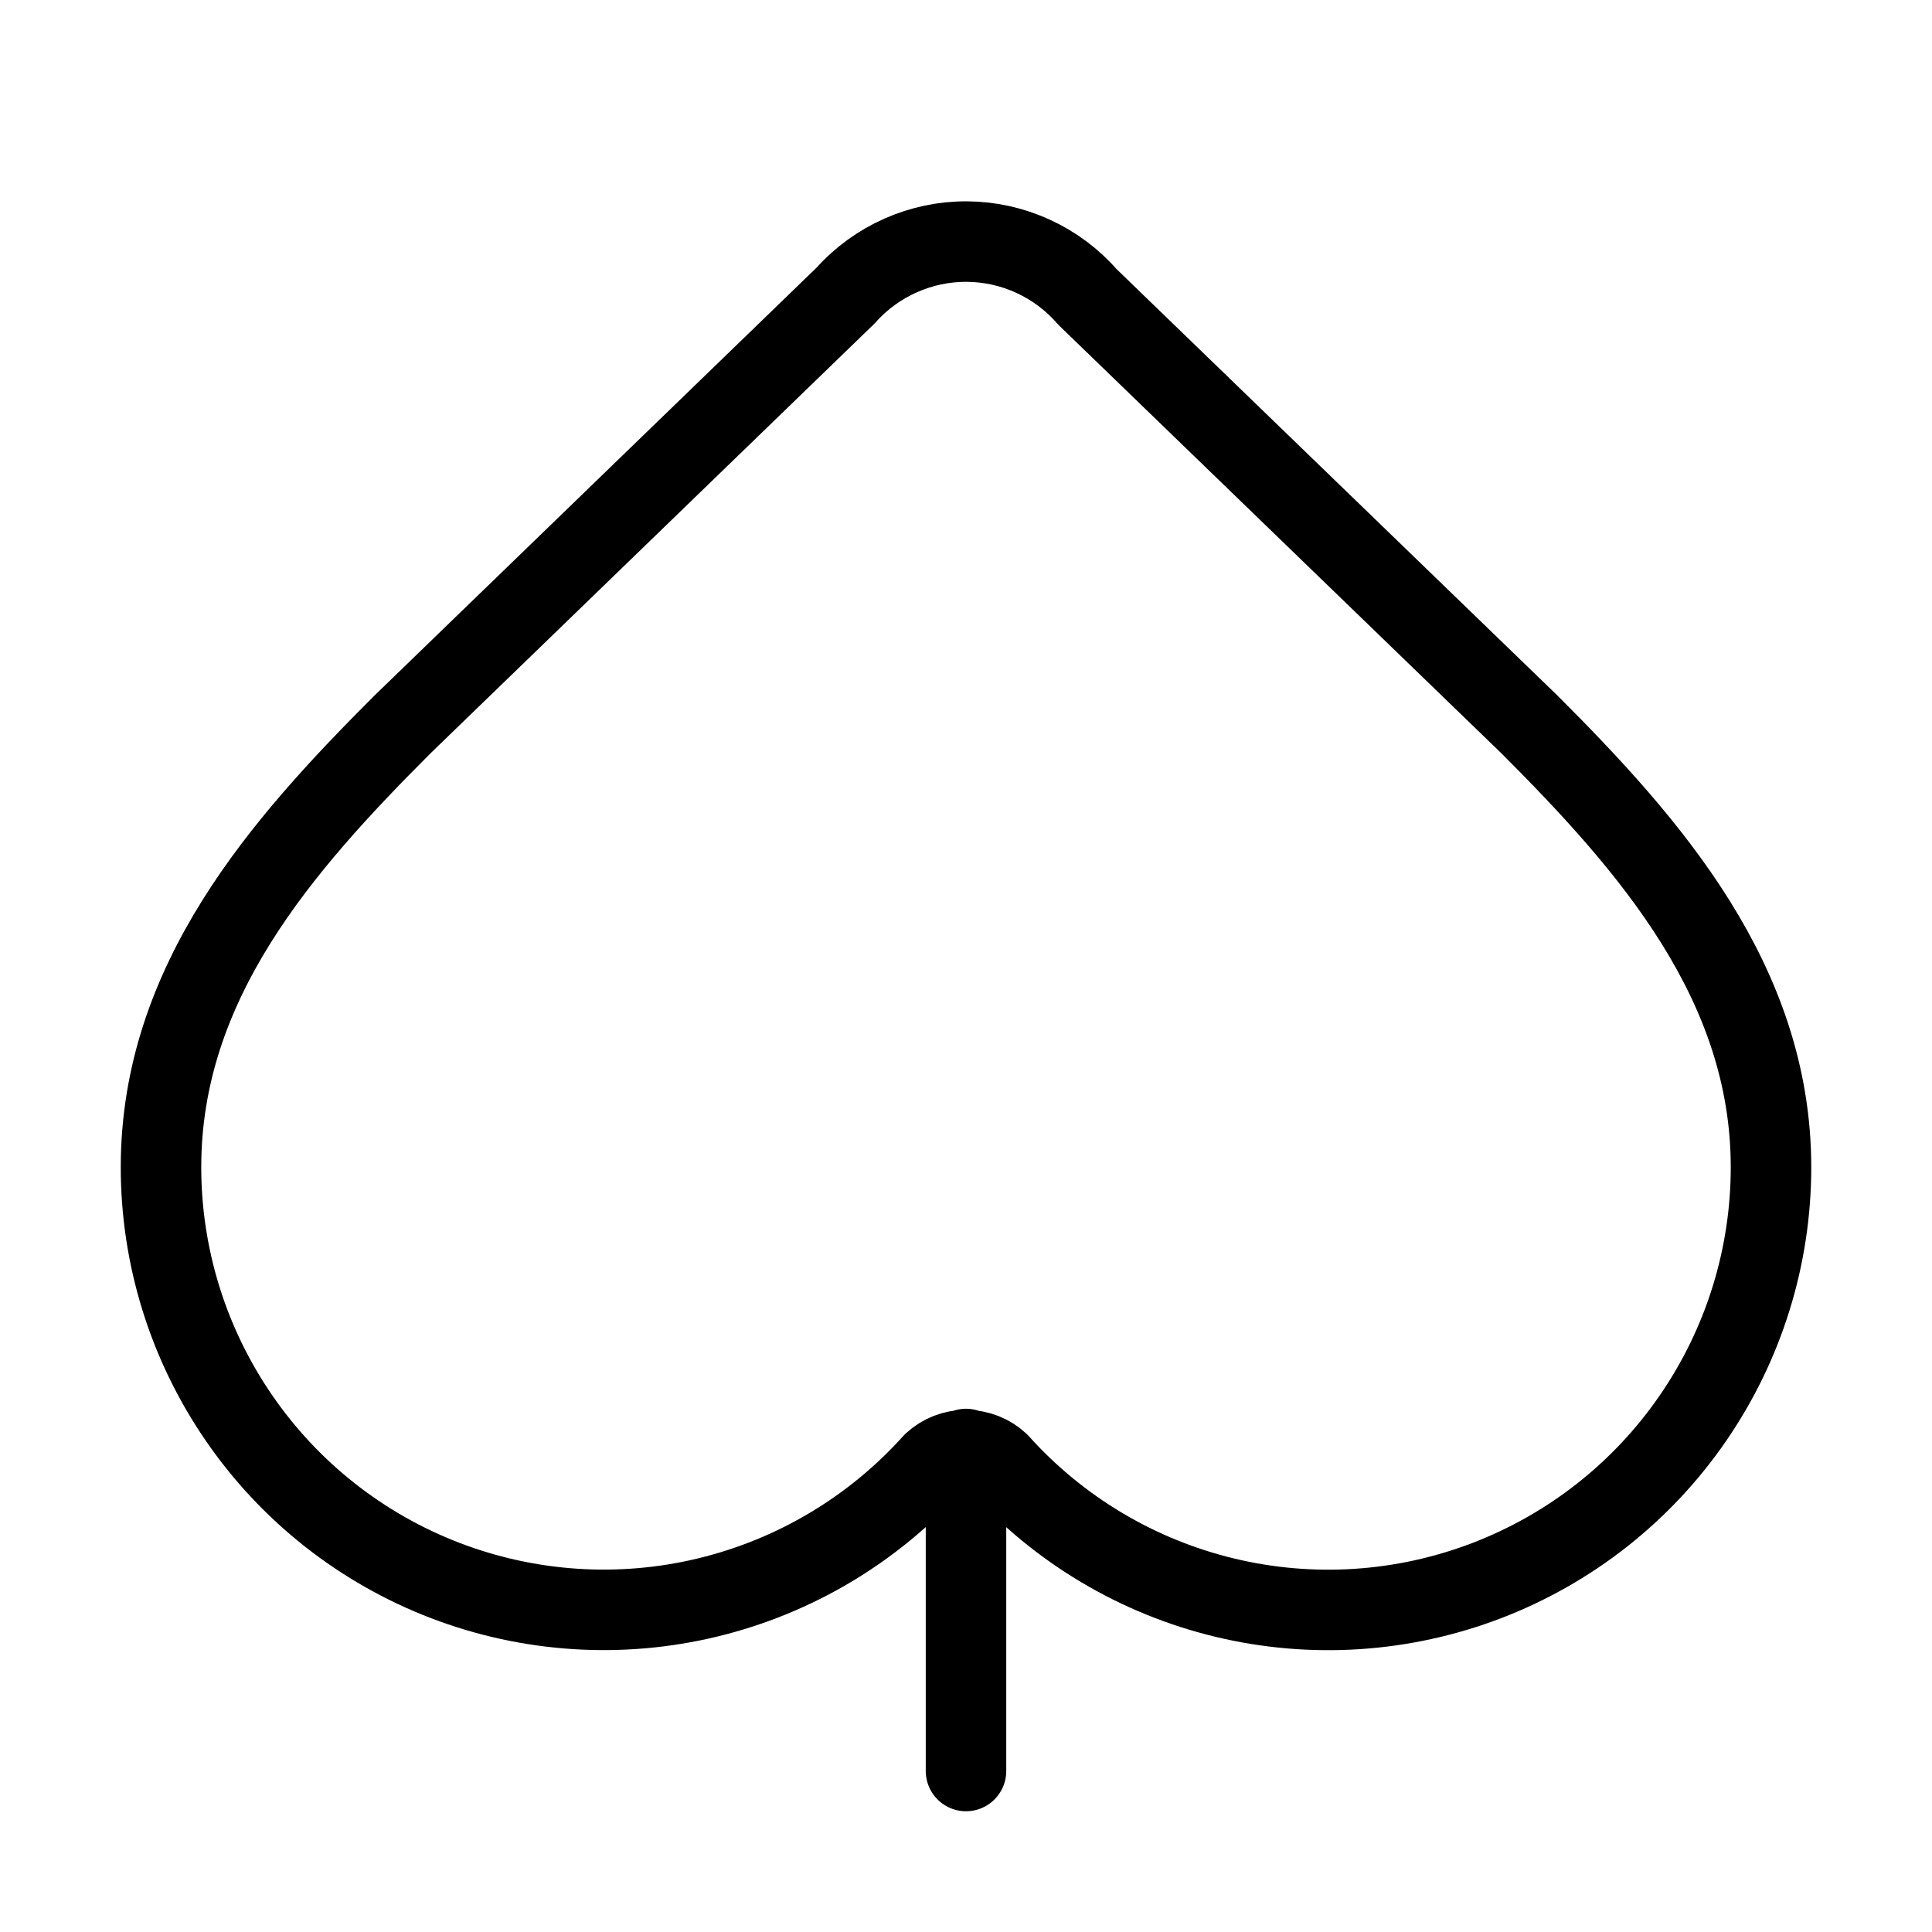 <svg width="24" height="24" viewBox="0 0 24 24" fill="none" xmlns="http://www.w3.org/2000/svg"><path d="M12 18V22M2 14.499C2 15.612 2.338 16.698 2.969 17.615 3.599 18.532 4.493 19.236 5.532 19.634 6.571 20.032 7.707 20.106 8.788 19.845 9.87 19.584 10.847 19.002 11.591 18.174 11.702 18.071 11.848 18.013 12 18.014 12.152 18.014 12.298 18.071 12.409 18.175 13.153 19.003 14.13 19.585 15.212 19.846 16.294 20.107 17.429 20.033 18.468 19.635 19.507 19.237 20.401 18.533 21.031 17.616 21.662 16.699 22 15.613 22 14.5 22 12.21 20.5 10.5 19 9L13.508 3.688C13.322 3.474 13.092 3.302 12.834 3.184 12.576 3.065 12.296 3.003 12.013 3.001 11.729 2.999 11.448 3.058 11.189 3.173 10.929 3.288 10.697 3.456 10.508 3.668L5 8.999C3.5 10.499 2 12.199 2 14.499Z" stroke="currentColor" stroke-linecap="round" stroke-linejoin="round"/></svg>